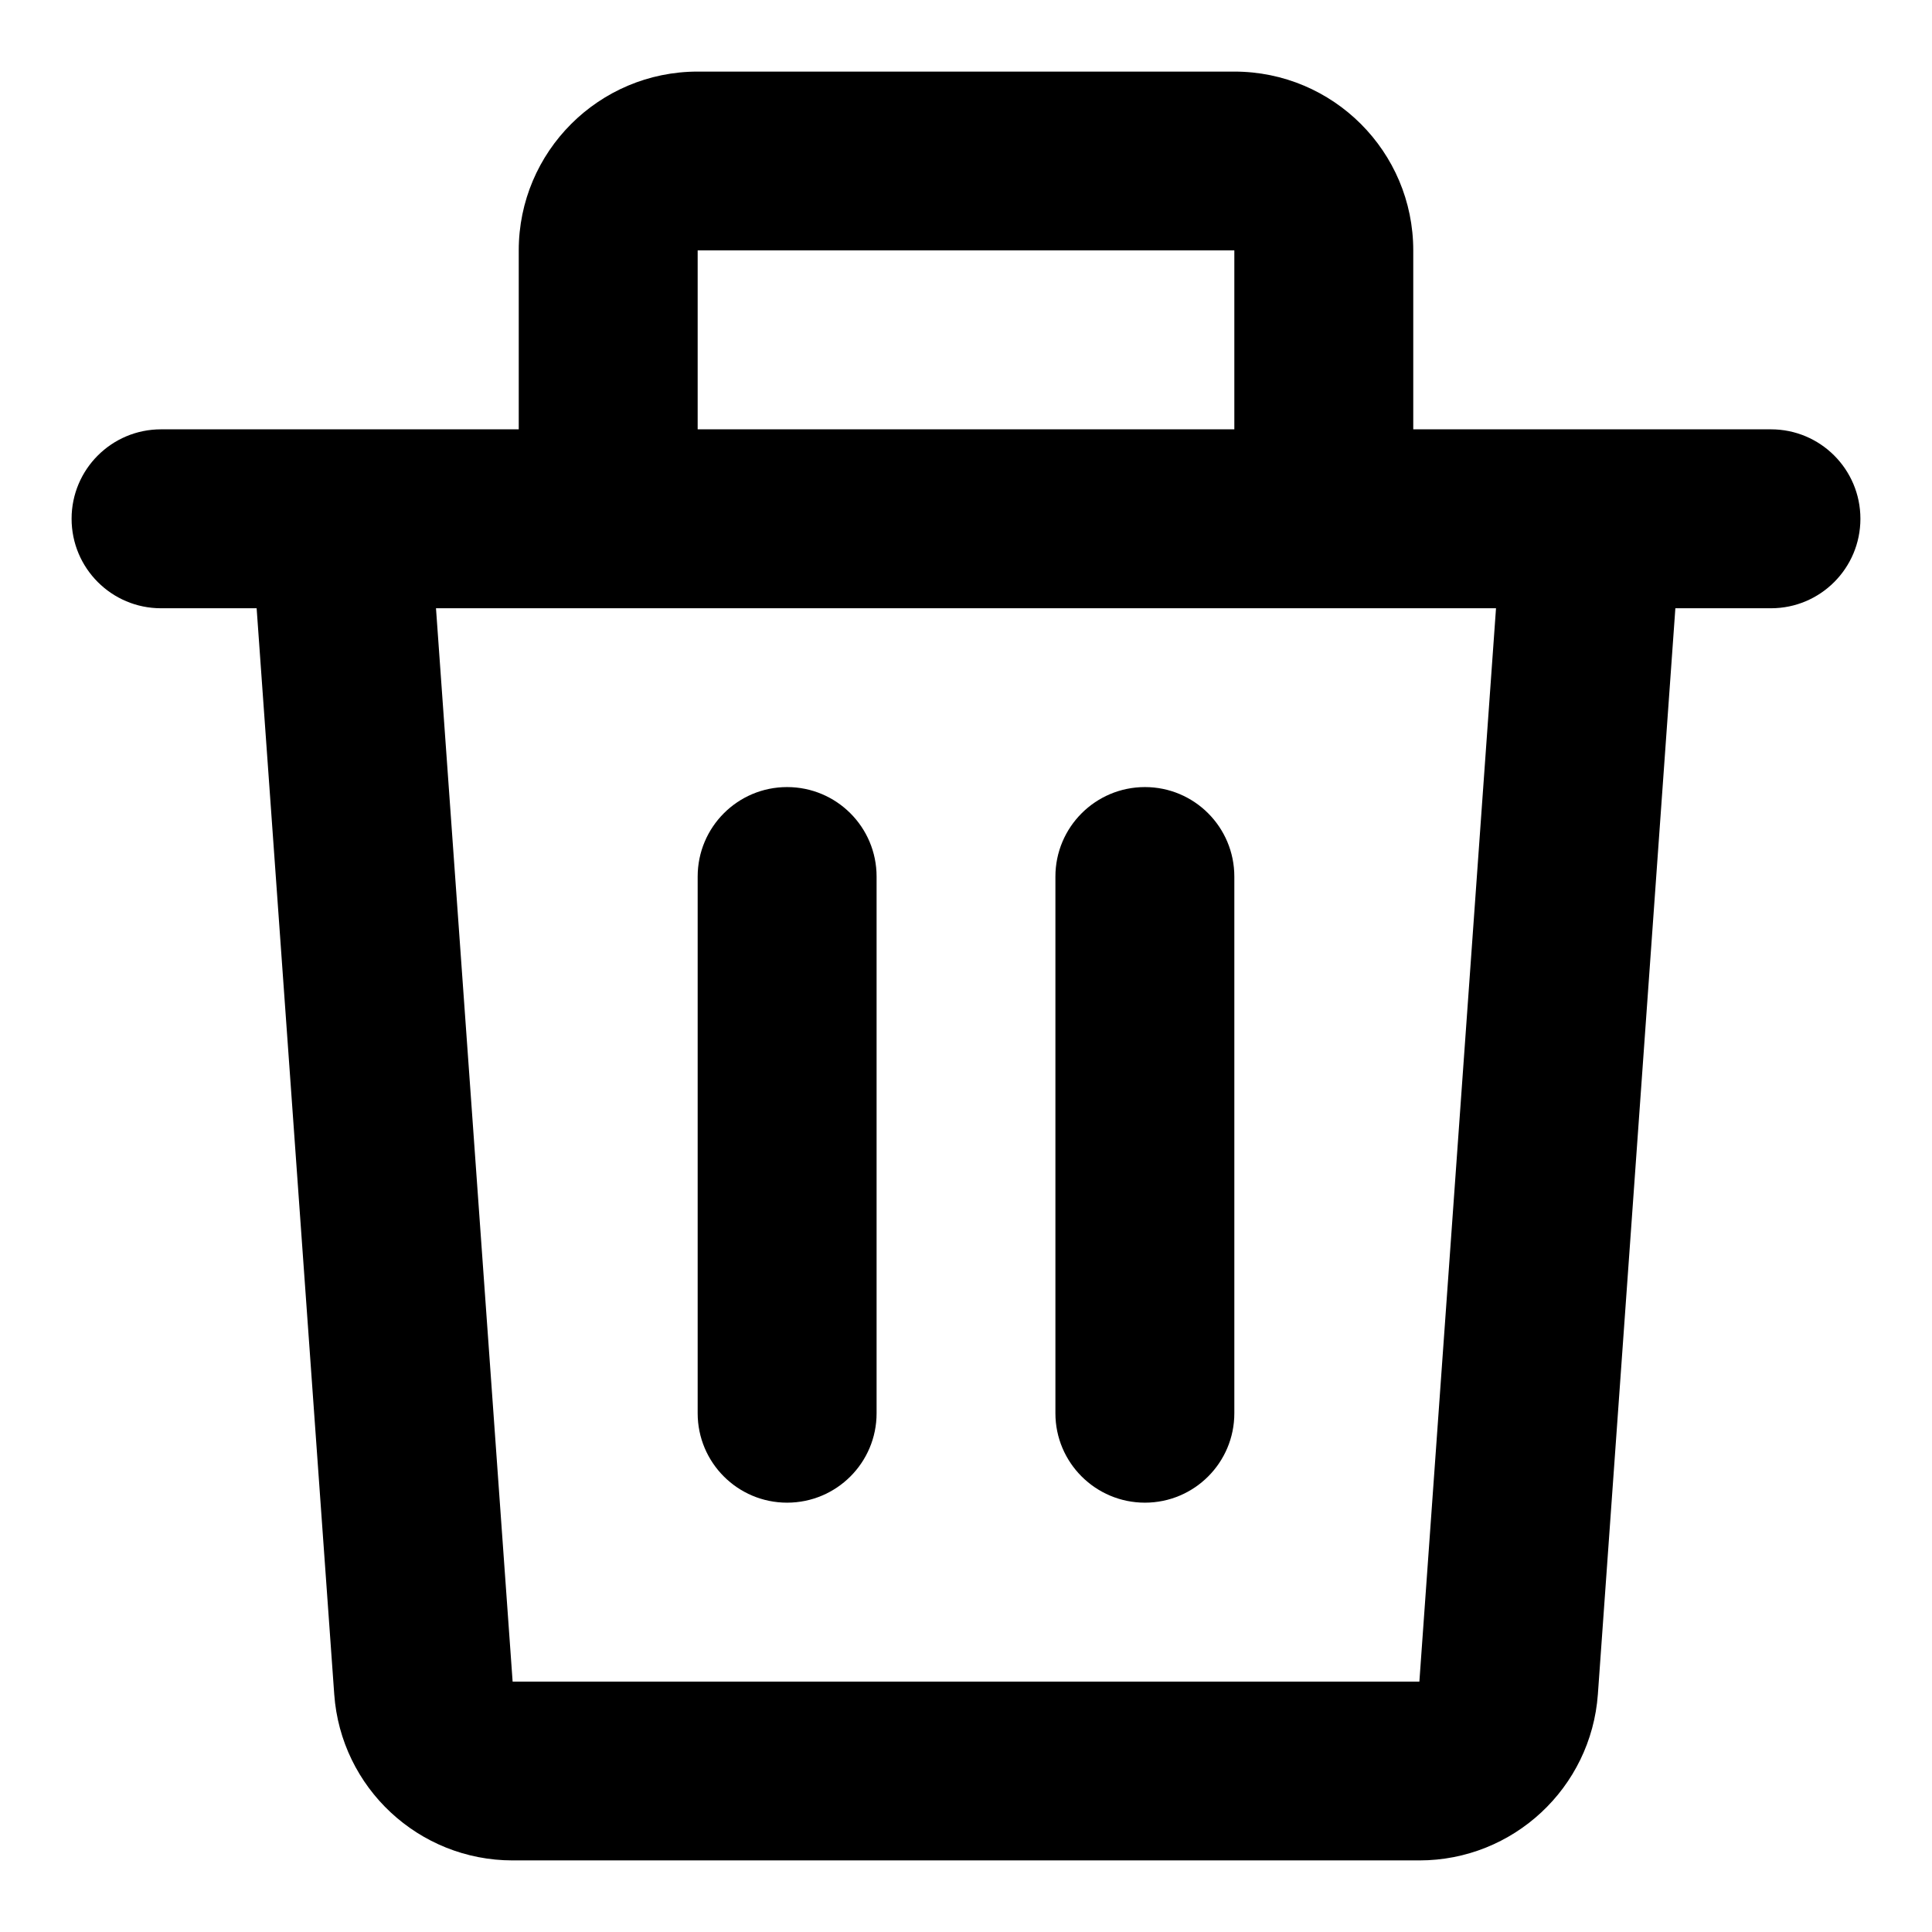 <svg width="18" height="18" viewBox="0 0 18 18" fill="none" xmlns="http://www.w3.org/2000/svg">
<path d="M4.833 2.333C4.833 1.413 5.58 0.667 6.5 0.667H11.5C12.421 0.667 13.167 1.413 13.167 2.333V4H14.825C14.83 4 14.835 4 14.84 4H16.5C16.96 4 17.333 4.373 17.333 4.833C17.333 5.294 16.96 5.667 16.5 5.667H15.609L14.887 15.785C14.824 16.657 14.098 17.333 13.224 17.333H4.776C3.902 17.333 3.176 16.657 3.114 15.785L2.391 5.667H1.5C1.04 5.667 0.667 5.294 0.667 4.833C0.667 4.373 1.04 4 1.5 4H3.16C3.165 4 3.17 4 3.175 4H4.833V2.333ZM6.5 4H11.5V2.333H6.5V4ZM4.062 5.667L4.776 15.667H13.224L13.938 5.667H4.062ZM7.333 7.333C7.794 7.333 8.167 7.706 8.167 8.167V13.167C8.167 13.627 7.794 14 7.333 14C6.873 14 6.5 13.627 6.5 13.167V8.167C6.5 7.706 6.873 7.333 7.333 7.333ZM10.667 7.333C11.127 7.333 11.5 7.706 11.5 8.167V13.167C11.5 13.627 11.127 14 10.667 14C10.207 14 9.833 13.627 9.833 13.167V8.167C9.833 7.706 10.207 7.333 10.667 7.333Z" fill="currentColor"/>
</svg>
